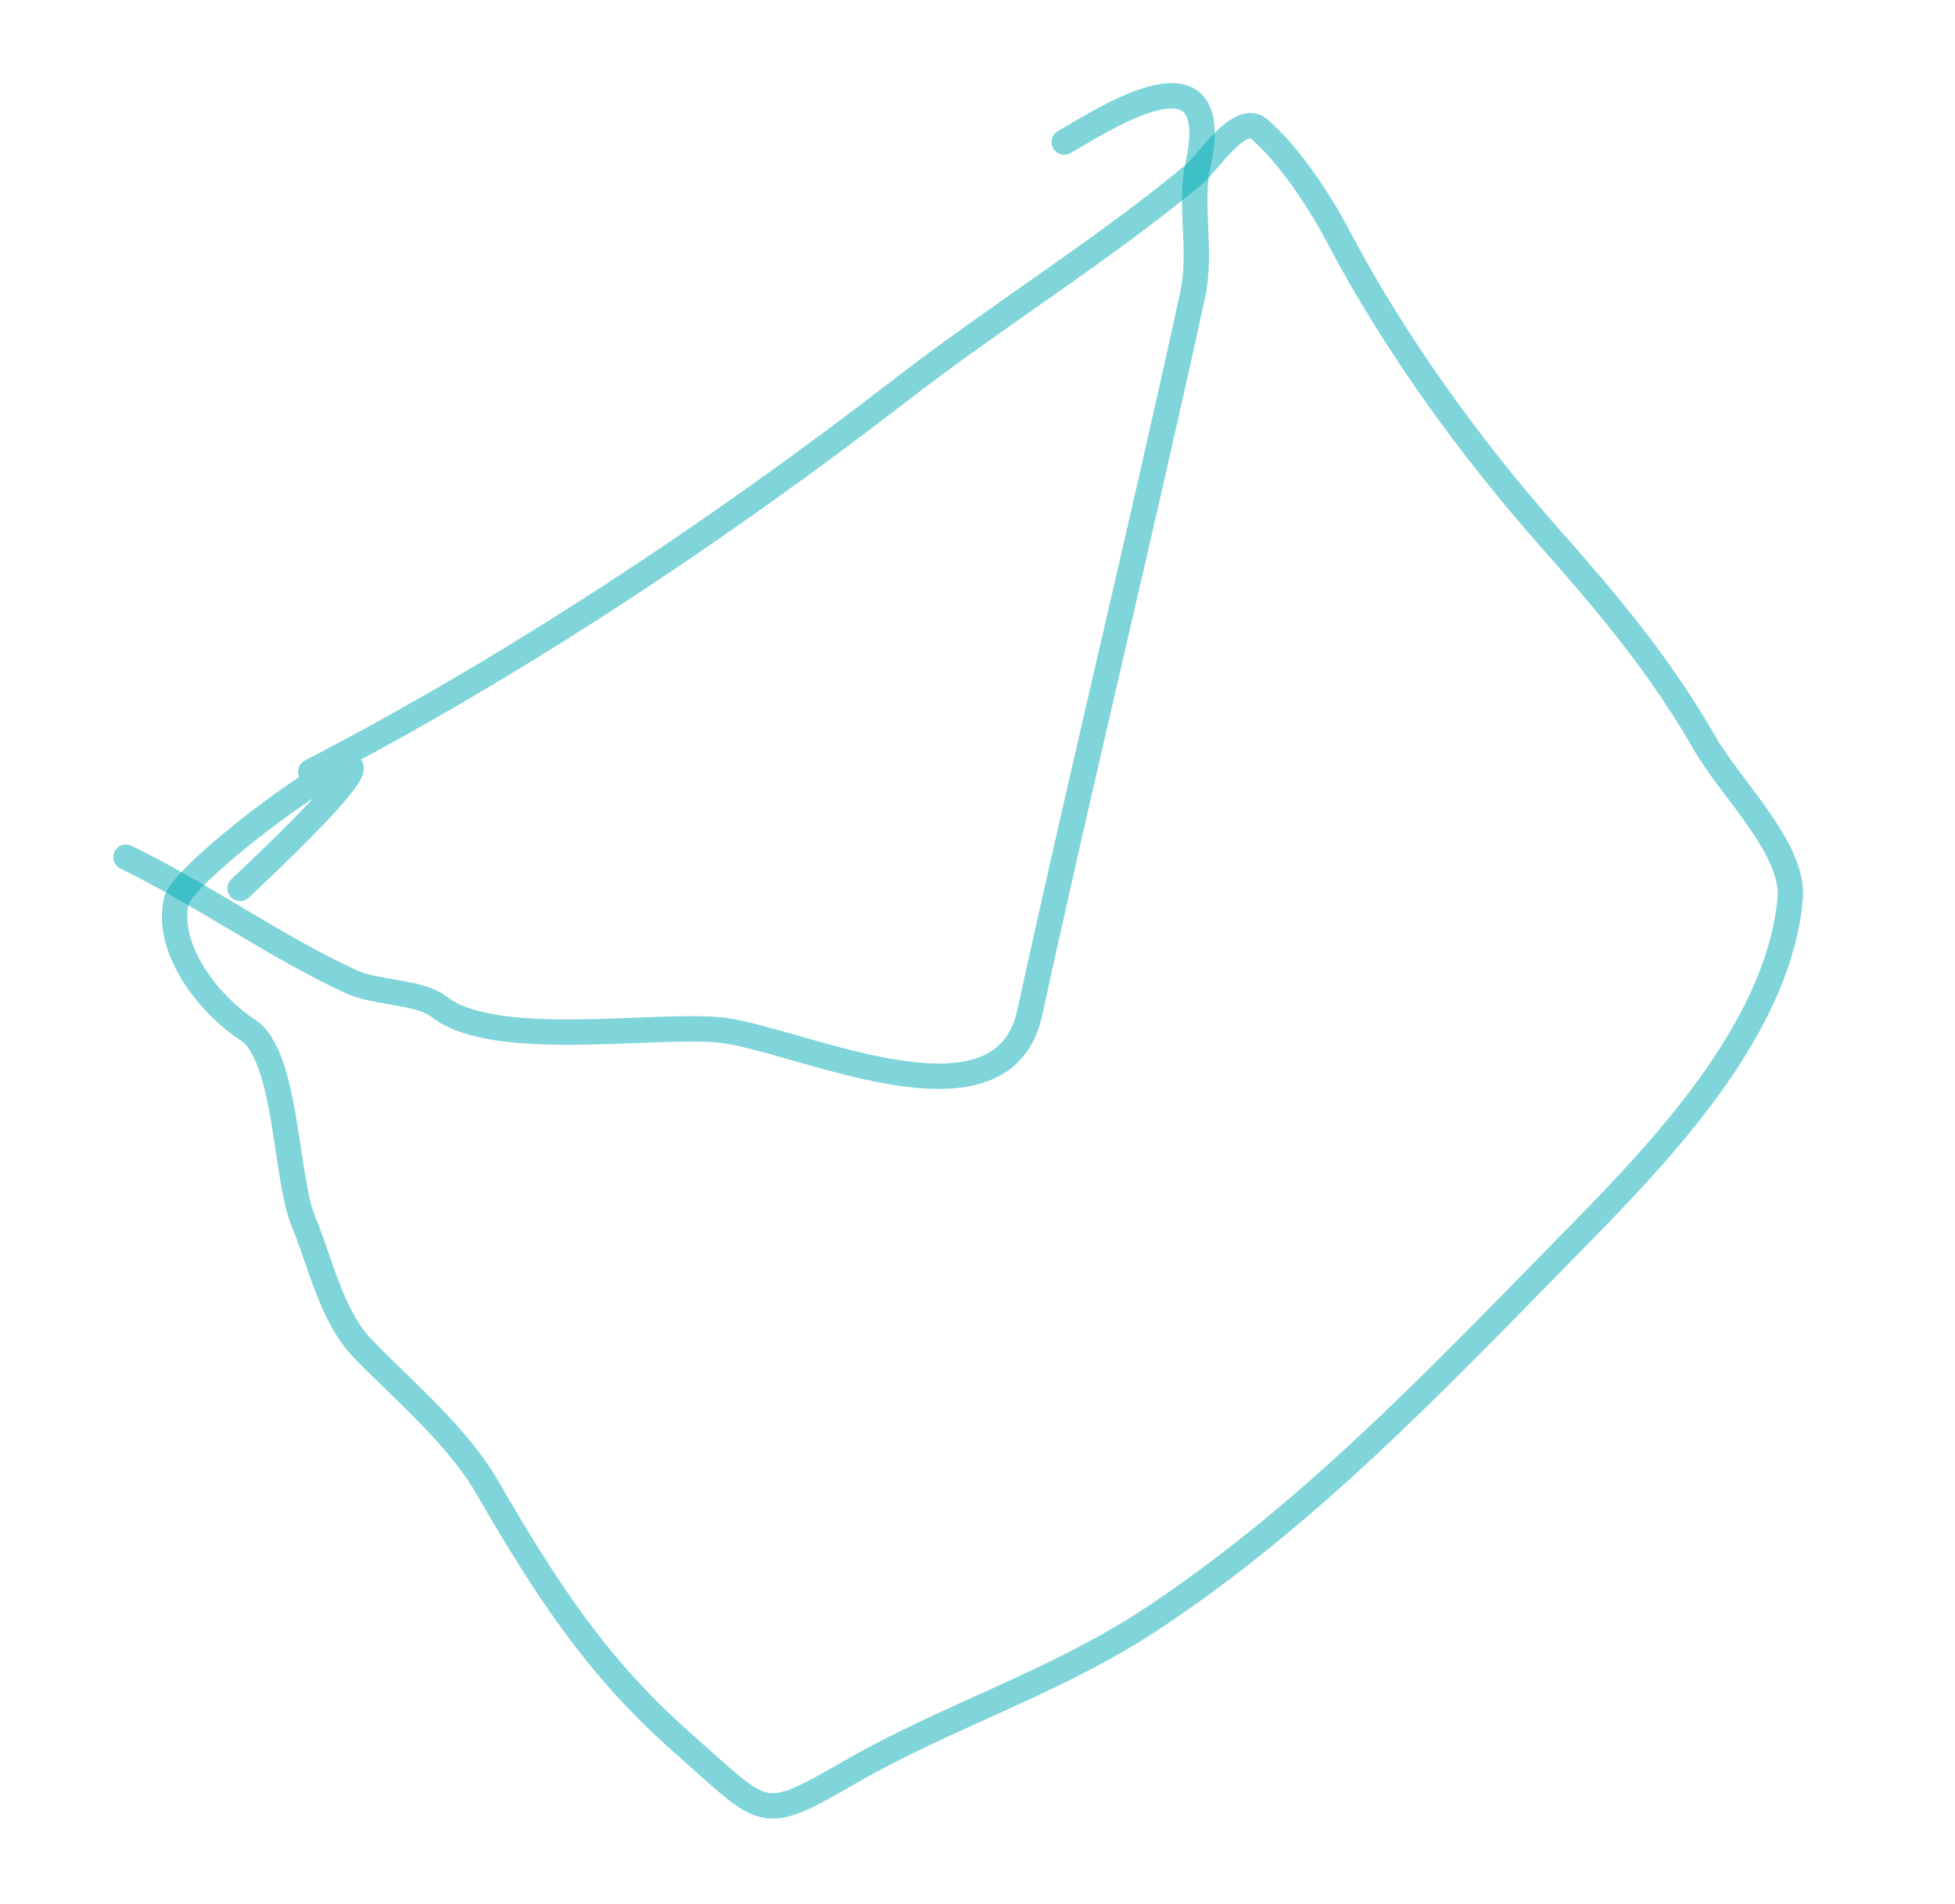 <svg width="77" height="75" viewBox="0 0 77 75" fill="none" xmlns="http://www.w3.org/2000/svg">
<path d="M12.241 30.397C20.201 26.281 28.317 20.898 35.434 15.394C39.242 12.449 43.34 9.923 47.025 6.875C47.544 6.445 48.823 4.419 49.595 5.083C50.812 6.131 51.992 7.95 52.736 9.366C54.899 13.479 57.883 17.606 60.939 21.069C63.364 23.817 65.333 26.137 67.176 29.33C68.184 31.076 70.688 33.459 70.508 35.4C70.008 40.813 64.95 45.826 61.479 49.367C56.379 54.57 51.382 59.8 45.316 63.799C41.554 66.28 37.312 67.59 33.465 69.811C29.92 71.858 30.211 71.583 26.836 68.609C23.511 65.68 21.454 62.502 19.198 58.596C18.024 56.562 15.925 54.806 14.292 53.125C13.055 51.853 12.606 49.68 11.939 48.078C11.24 46.399 11.302 41.582 9.768 40.579C8.264 39.595 6.519 37.434 6.942 35.497C7.286 33.916 20.454 24.647 9.457 34.994" stroke="#00ADB5" stroke-opacity="0.5" stroke-linecap="round" stroke-linejoin="round"/>
<path d="M4.962 33.765C7.958 35.219 10.873 37.309 13.839 38.674C14.825 39.128 16.507 39.043 17.302 39.663C19.455 41.344 25.672 40.324 28.312 40.566C31.293 40.84 39.46 44.928 40.555 39.903C42.613 30.458 44.917 21.055 46.967 11.648C47.355 9.871 46.831 8.116 47.185 6.493C48.262 1.553 43.522 4.67 41.919 5.596" stroke="#00ADB5" stroke-opacity="0.5" stroke-linecap="round" stroke-linejoin="round"/>
</svg>

